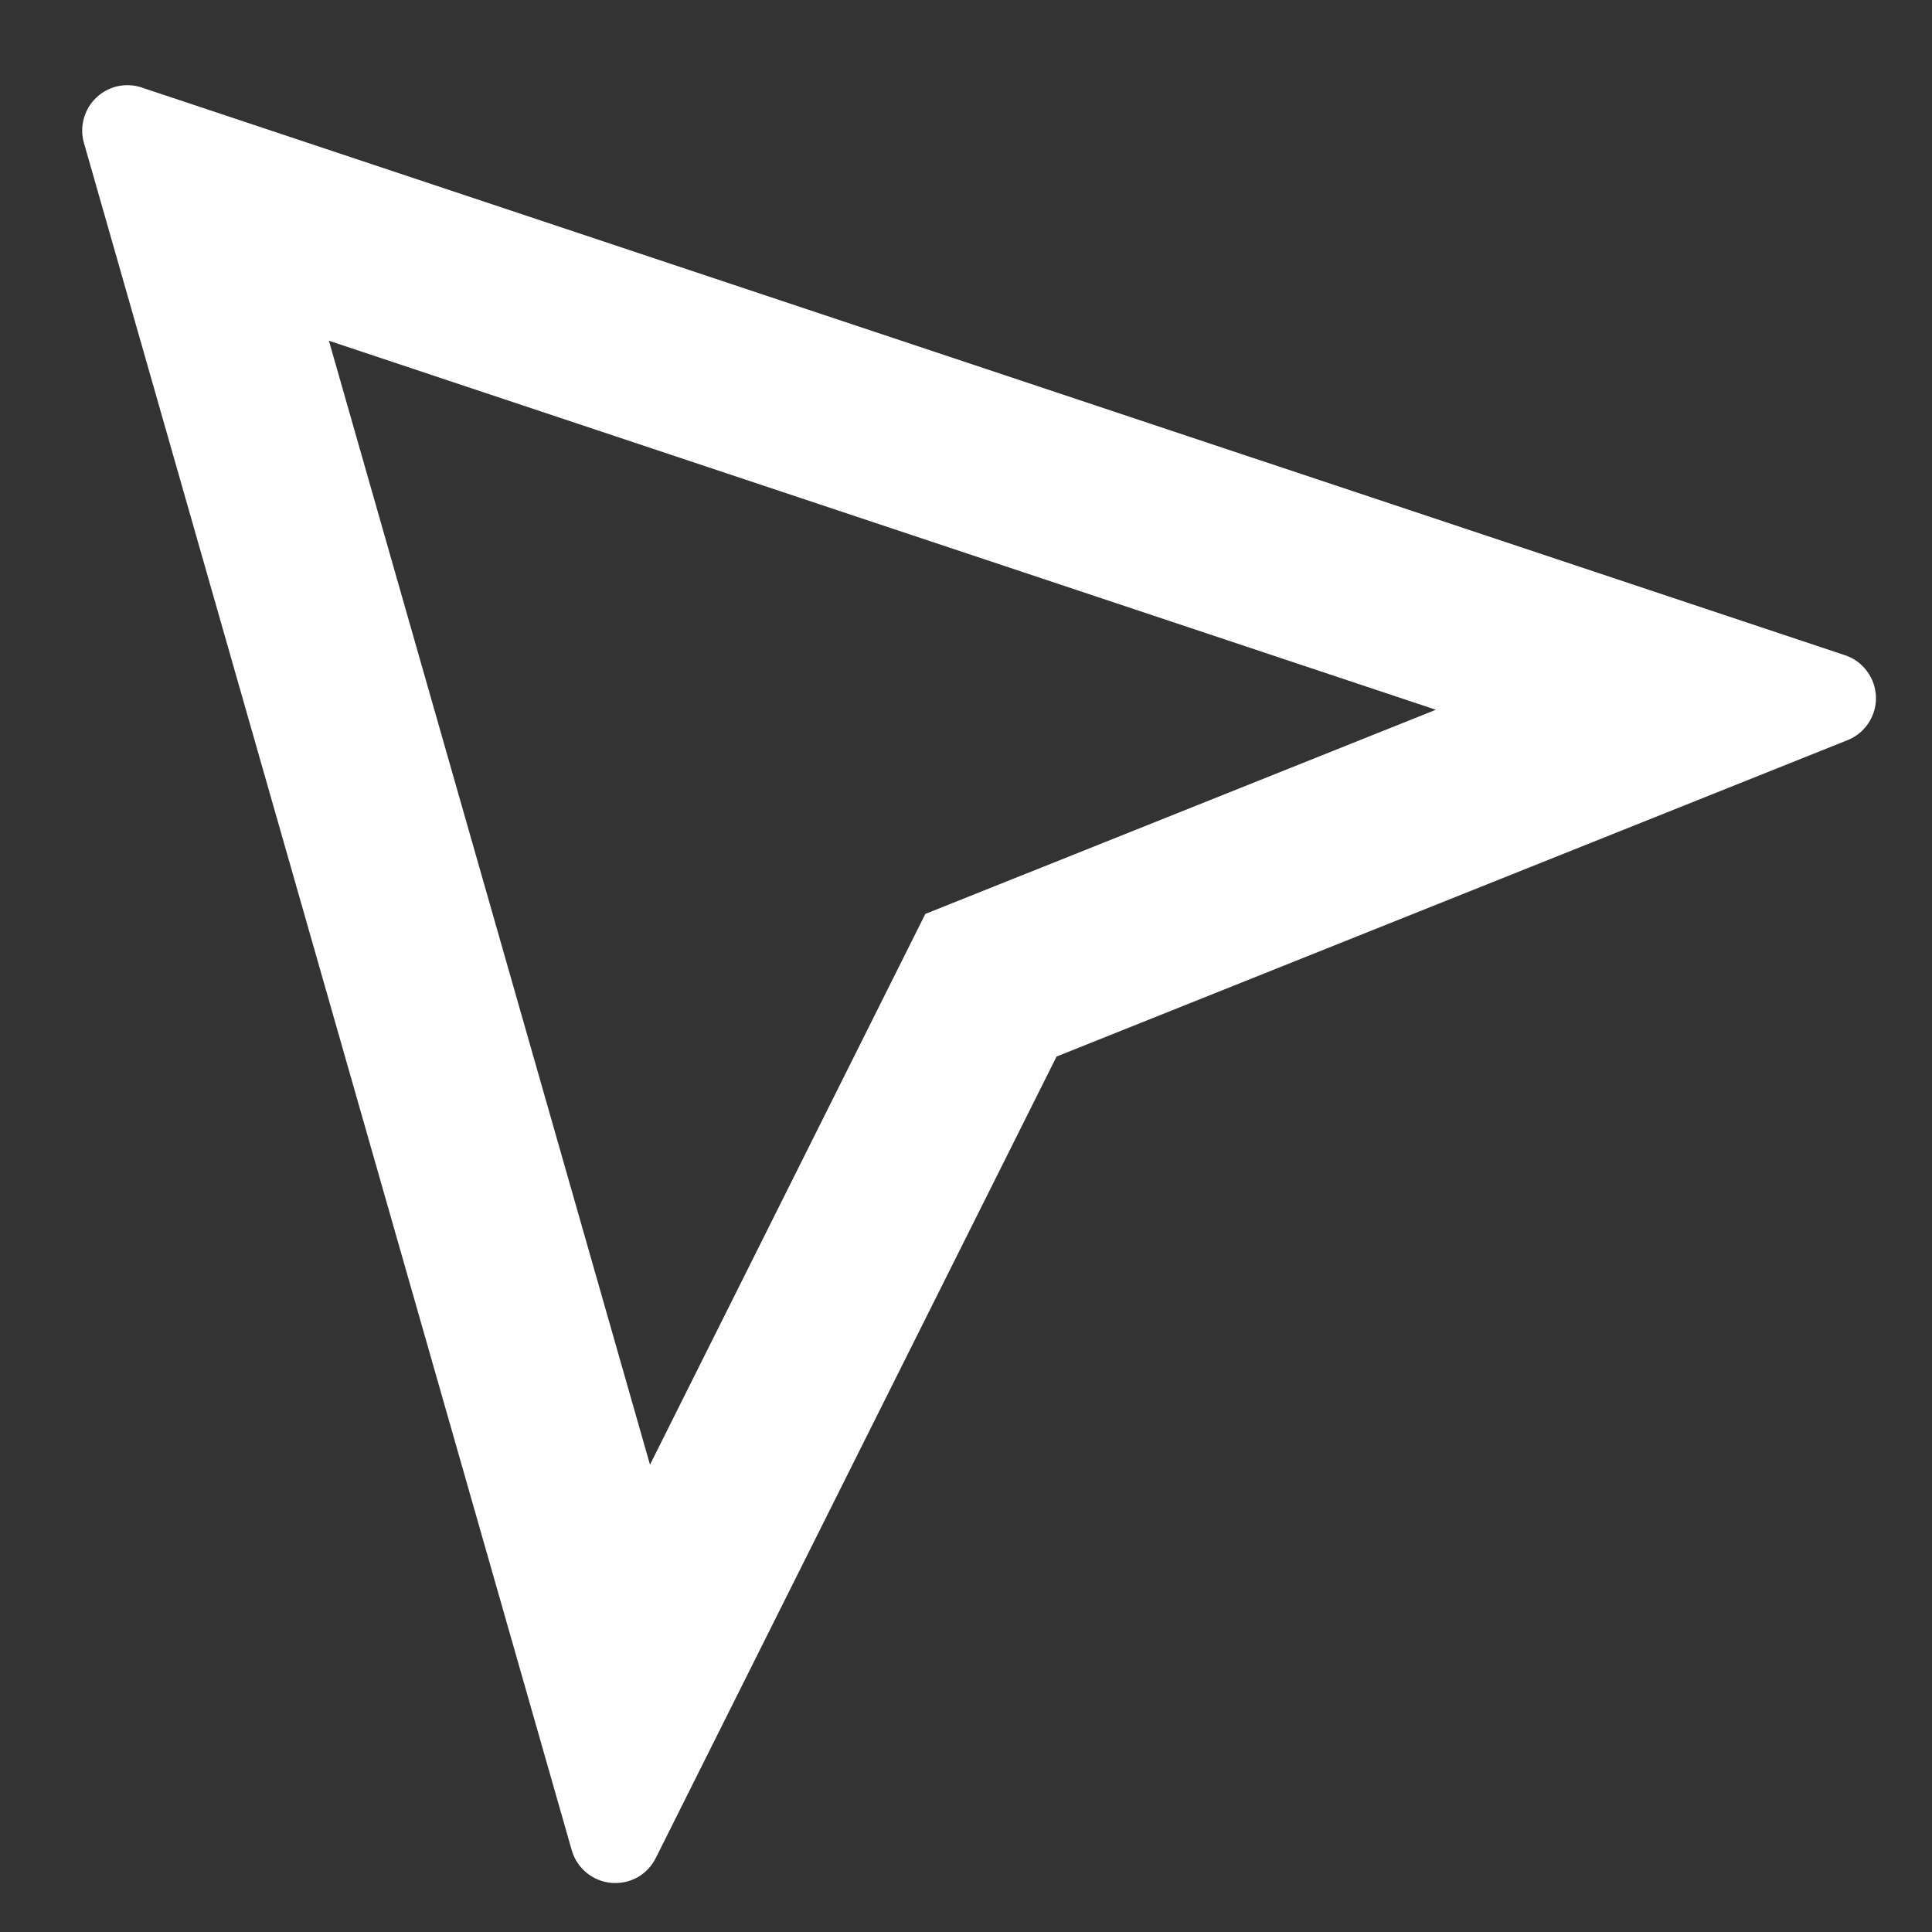 <svg width="16" height="16" viewBox="0 0 16 16" fill="none" xmlns="http://www.w3.org/2000/svg">
<rect x="0" y="0" width="16" height="16" fill="#333333" stroke="none"/>
<path d="M2.724 2.822L5.383 12.13L7.663 7.569L11.891 5.878L2.724 2.822ZM1.174 0.725L15.279 5.426C15.352 5.45 15.416 5.496 15.461 5.558C15.508 5.62 15.533 5.694 15.536 5.771C15.538 5.848 15.517 5.923 15.474 5.988C15.432 6.052 15.371 6.102 15.3 6.13L8.75 8.75L5.431 15.387C5.397 15.455 5.344 15.511 5.278 15.548C5.212 15.584 5.136 15.6 5.061 15.593C4.986 15.586 4.915 15.557 4.856 15.508C4.798 15.46 4.756 15.396 4.735 15.323L0.695 1.183C0.676 1.118 0.676 1.048 0.694 0.982C0.712 0.916 0.747 0.856 0.797 0.809C0.846 0.762 0.907 0.729 0.974 0.714C1.041 0.7 1.11 0.703 1.175 0.725H1.174Z" fill="white"/>
</svg>
